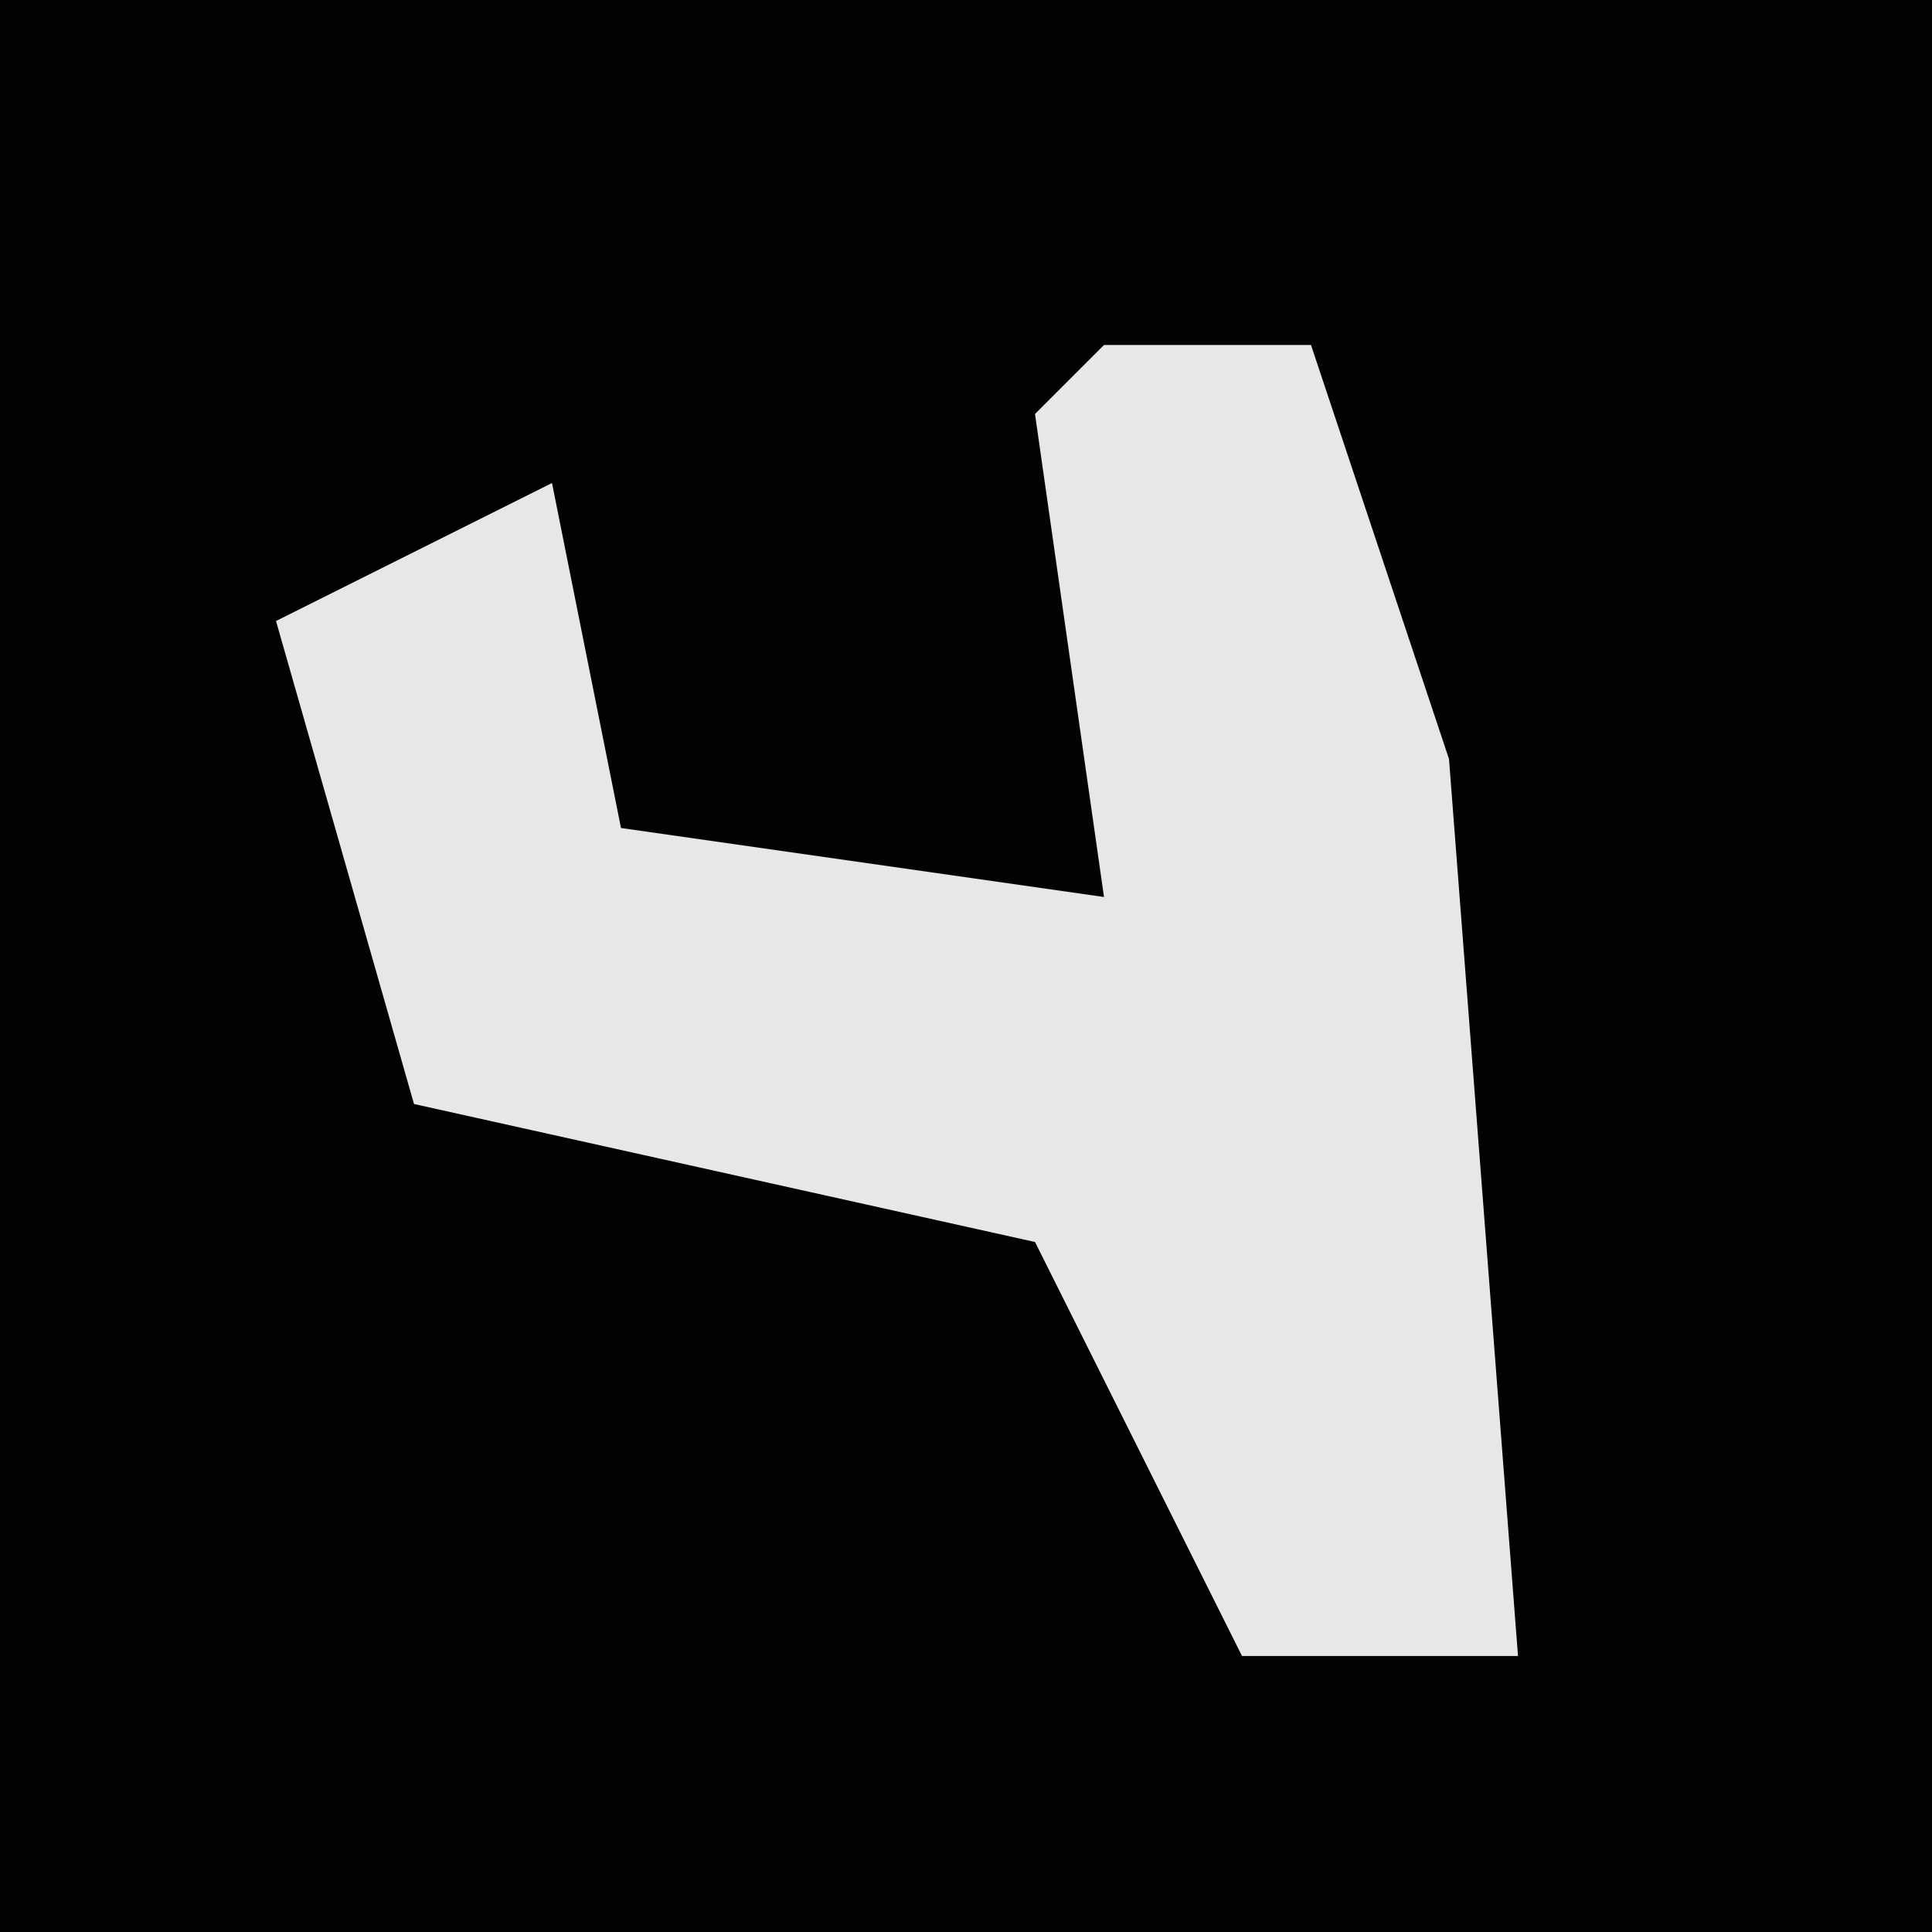 <?xml version="1.0" encoding="UTF-8"?>
<svg version="1.1" xmlns="http://www.w3.org/2000/svg" width="28" height="28">
<path d="M0,0 L28,0 L28,28 L0,28 Z " fill="#020202" transform="translate(0,0)"/>
<path d="M0,0 L3,0 L5,6 L6,19 L2,19 L-1,13 L-10,11 L-12,4 L-8,2 L-7,7 L0,8 L-1,1 Z " fill="#E7E7E7" transform="translate(16,5)"/>
</svg>
